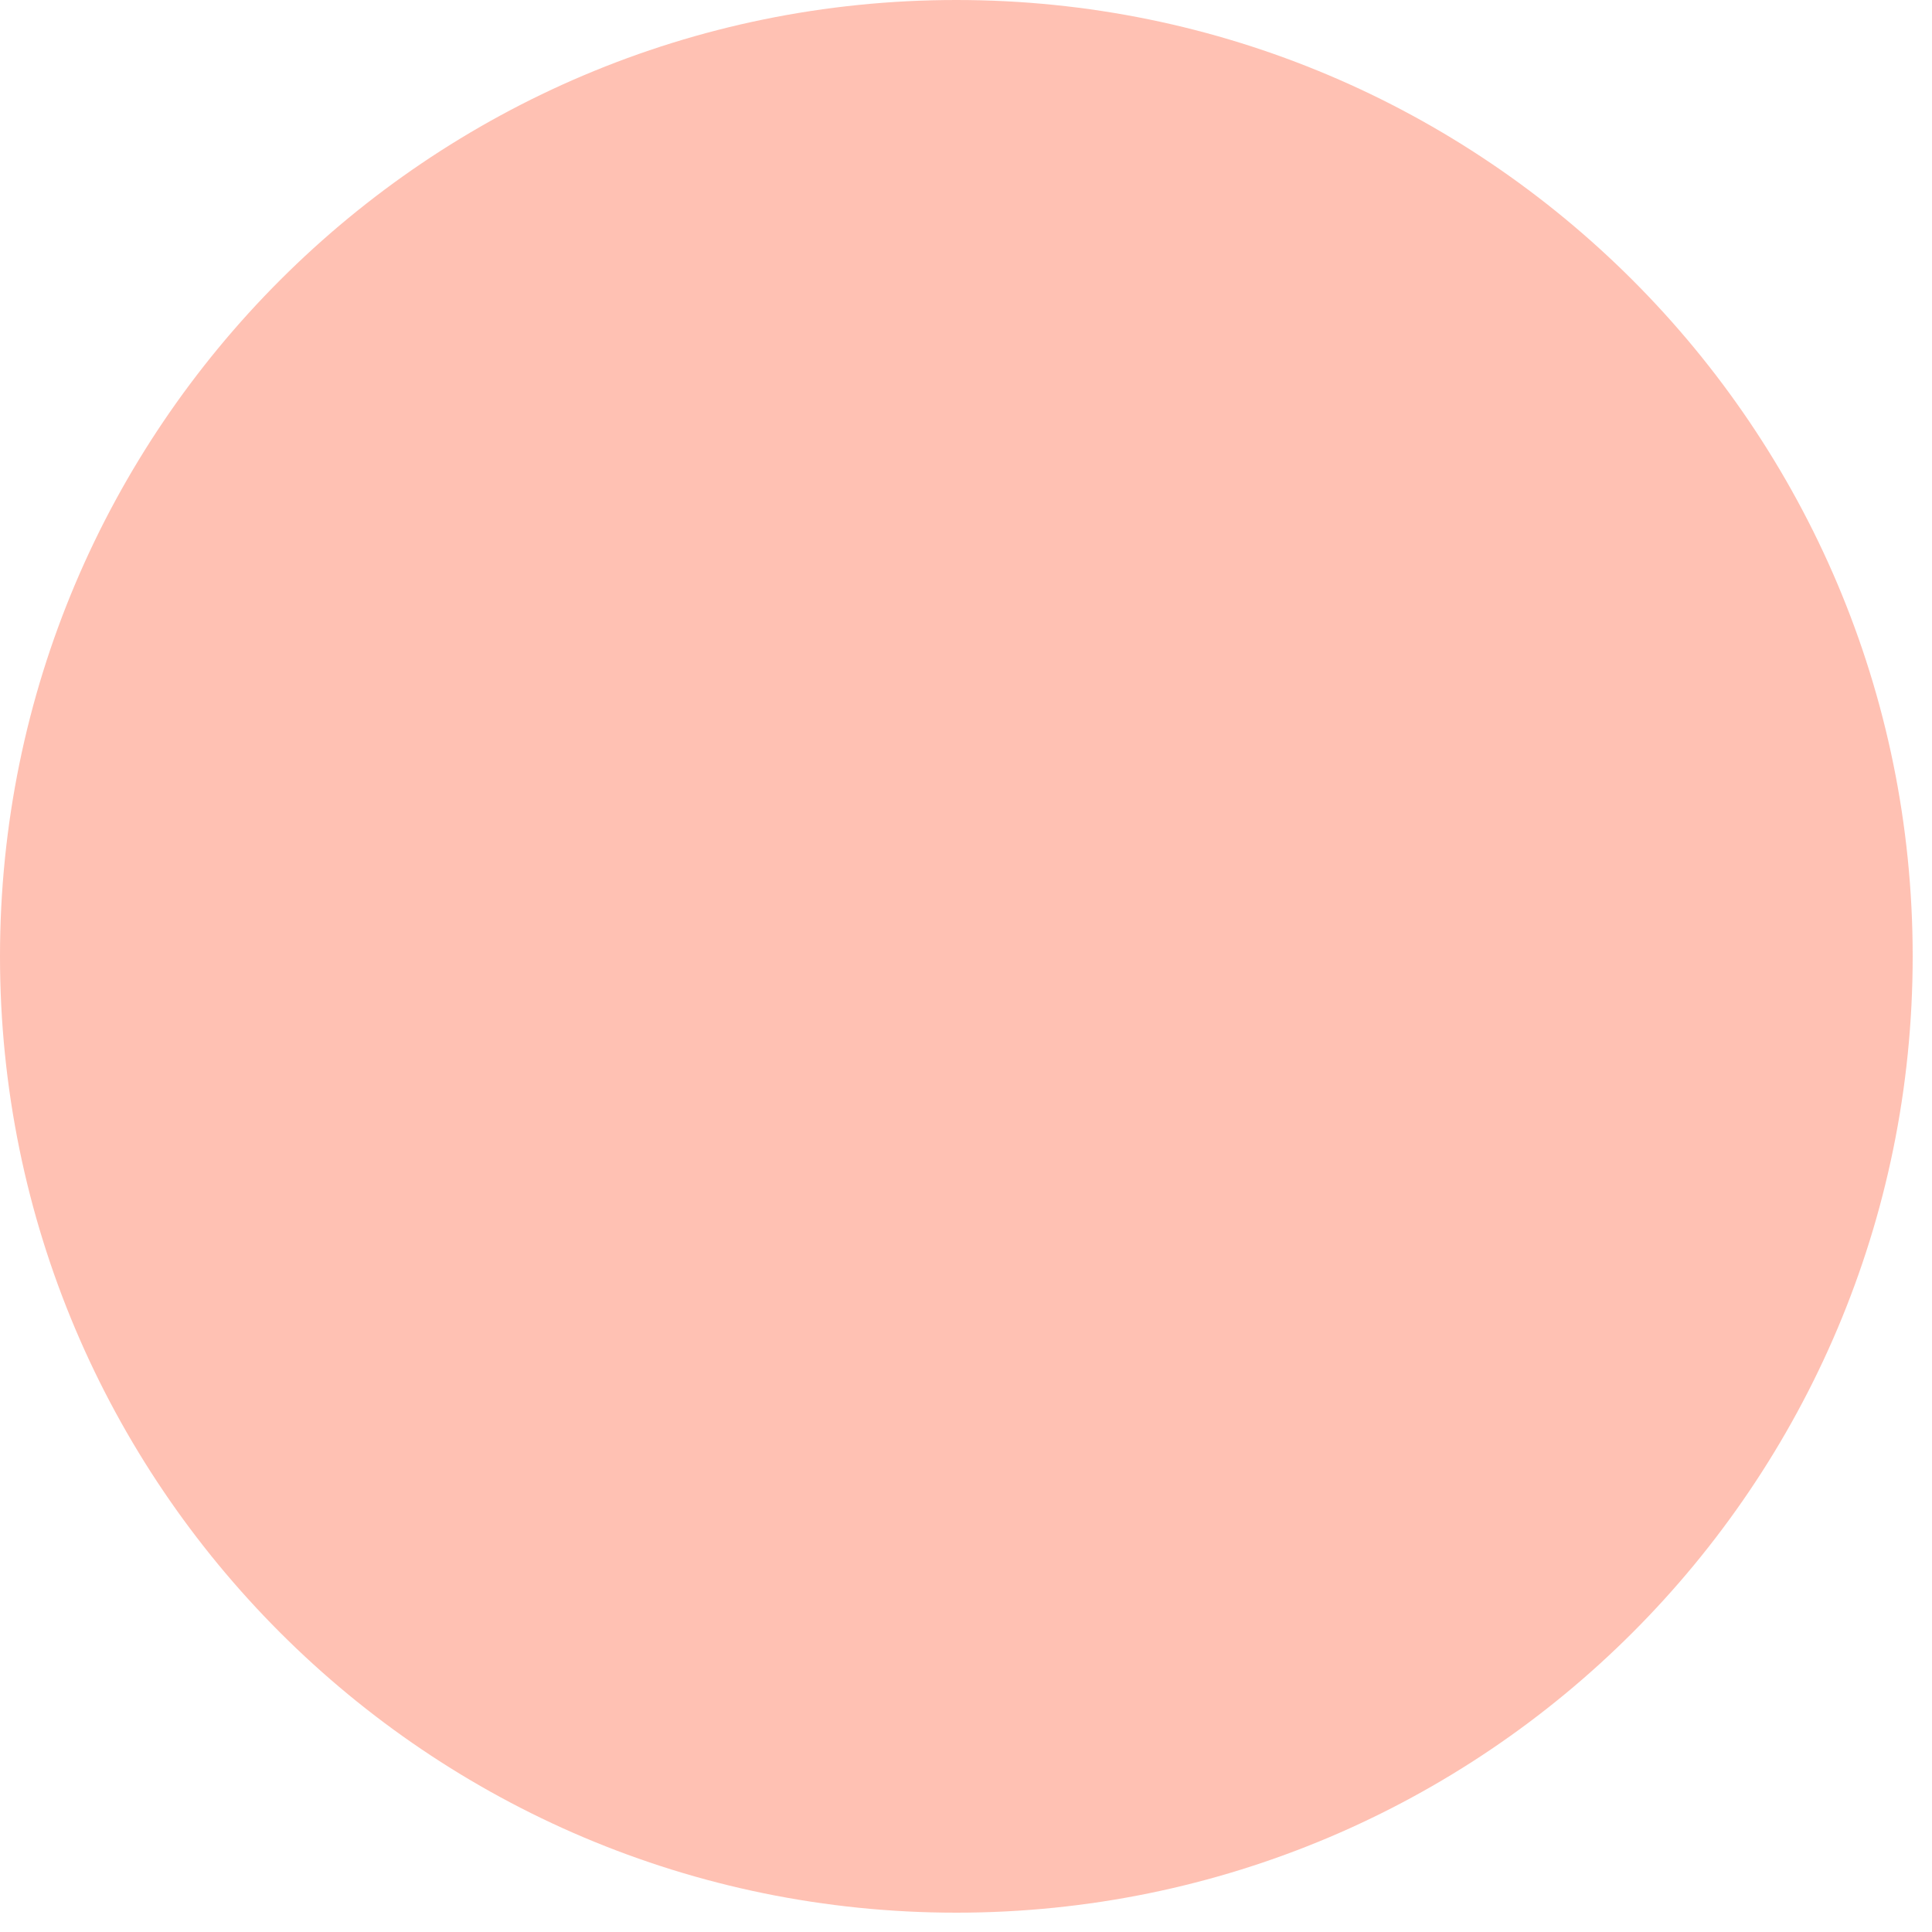 <svg width="42" height="42" viewBox="0 0 42 42" fill="none" xmlns="http://www.w3.org/2000/svg">
<g clip-path="url(#clip0_155_1532)">
<path d="M20.79 41.58C32.272 41.58 41.58 32.272 41.58 20.79C41.58 9.308 32.272 0 20.79 0C9.308 0 0 9.308 0 20.79C0 32.272 9.308 41.58 20.79 41.58Z" fill="#FF451B" fill-opacity="0.33"/>
</g>
<defs>
<clipPath id="clip0_155_1532">
<rect width="41.57" height="41.57" fill="white"/>
</clipPath>
</defs>
</svg>
